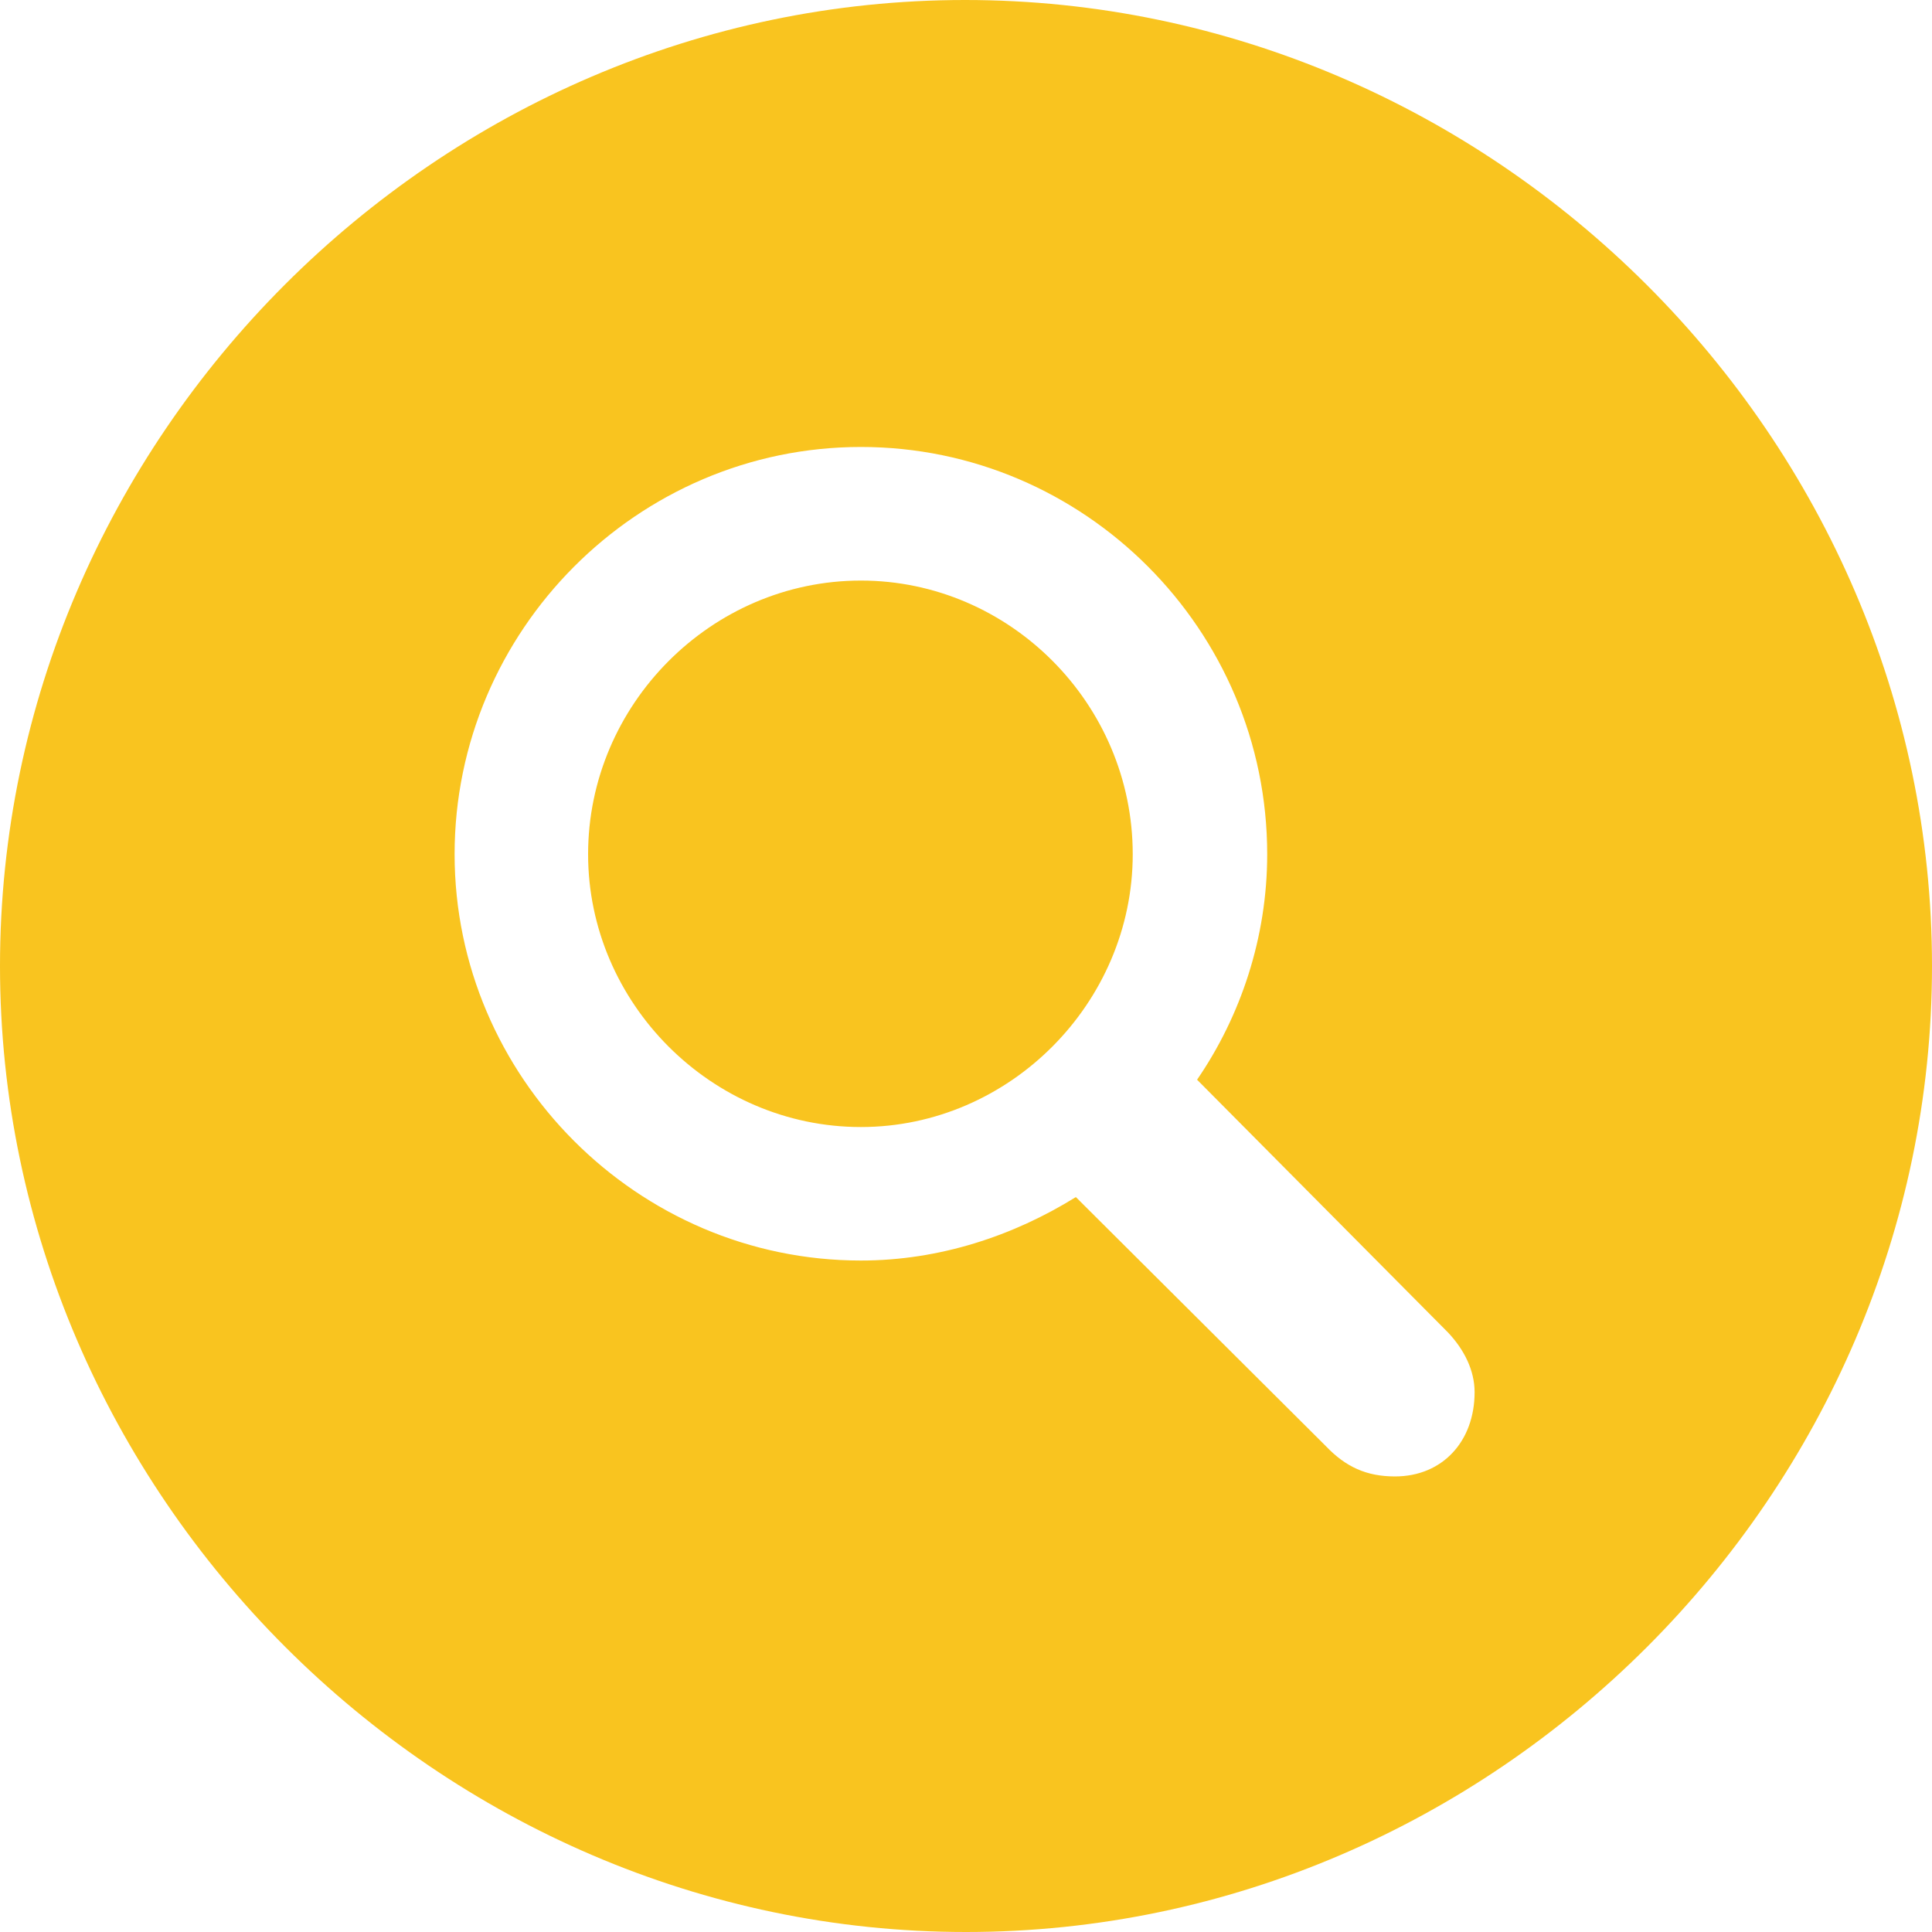 <svg width="20" height="20" viewBox="0 0 20 20" fill="none" xmlns="http://www.w3.org/2000/svg">
<path d="M10 20C15.471 20 20 15.461 20 10C20 4.529 15.461 0 9.99 0C4.529 0 0 4.529 0 10C0 15.461 4.539 20 10 20ZM8.912 13.049C6.598 13.049 4.706 11.147 4.706 8.843C4.706 6.529 6.598 4.627 8.912 4.627C11.226 4.627 13.118 6.52 13.118 8.843C13.118 9.706 12.843 10.52 12.392 11.177L14.99 13.794C15.157 13.971 15.265 14.186 15.265 14.412C15.265 14.922 14.931 15.284 14.441 15.284C14.147 15.284 13.931 15.186 13.726 14.971L11.137 12.392C10.49 12.794 9.725 13.049 8.912 13.049ZM8.912 11.667C10.451 11.667 11.726 10.382 11.726 8.843C11.726 7.284 10.451 6.01 8.912 6.01C7.363 6.01 6.088 7.294 6.088 8.843C6.088 10.382 7.363 11.667 8.912 11.667Z" fill="#F9C41F"/>
</svg>
